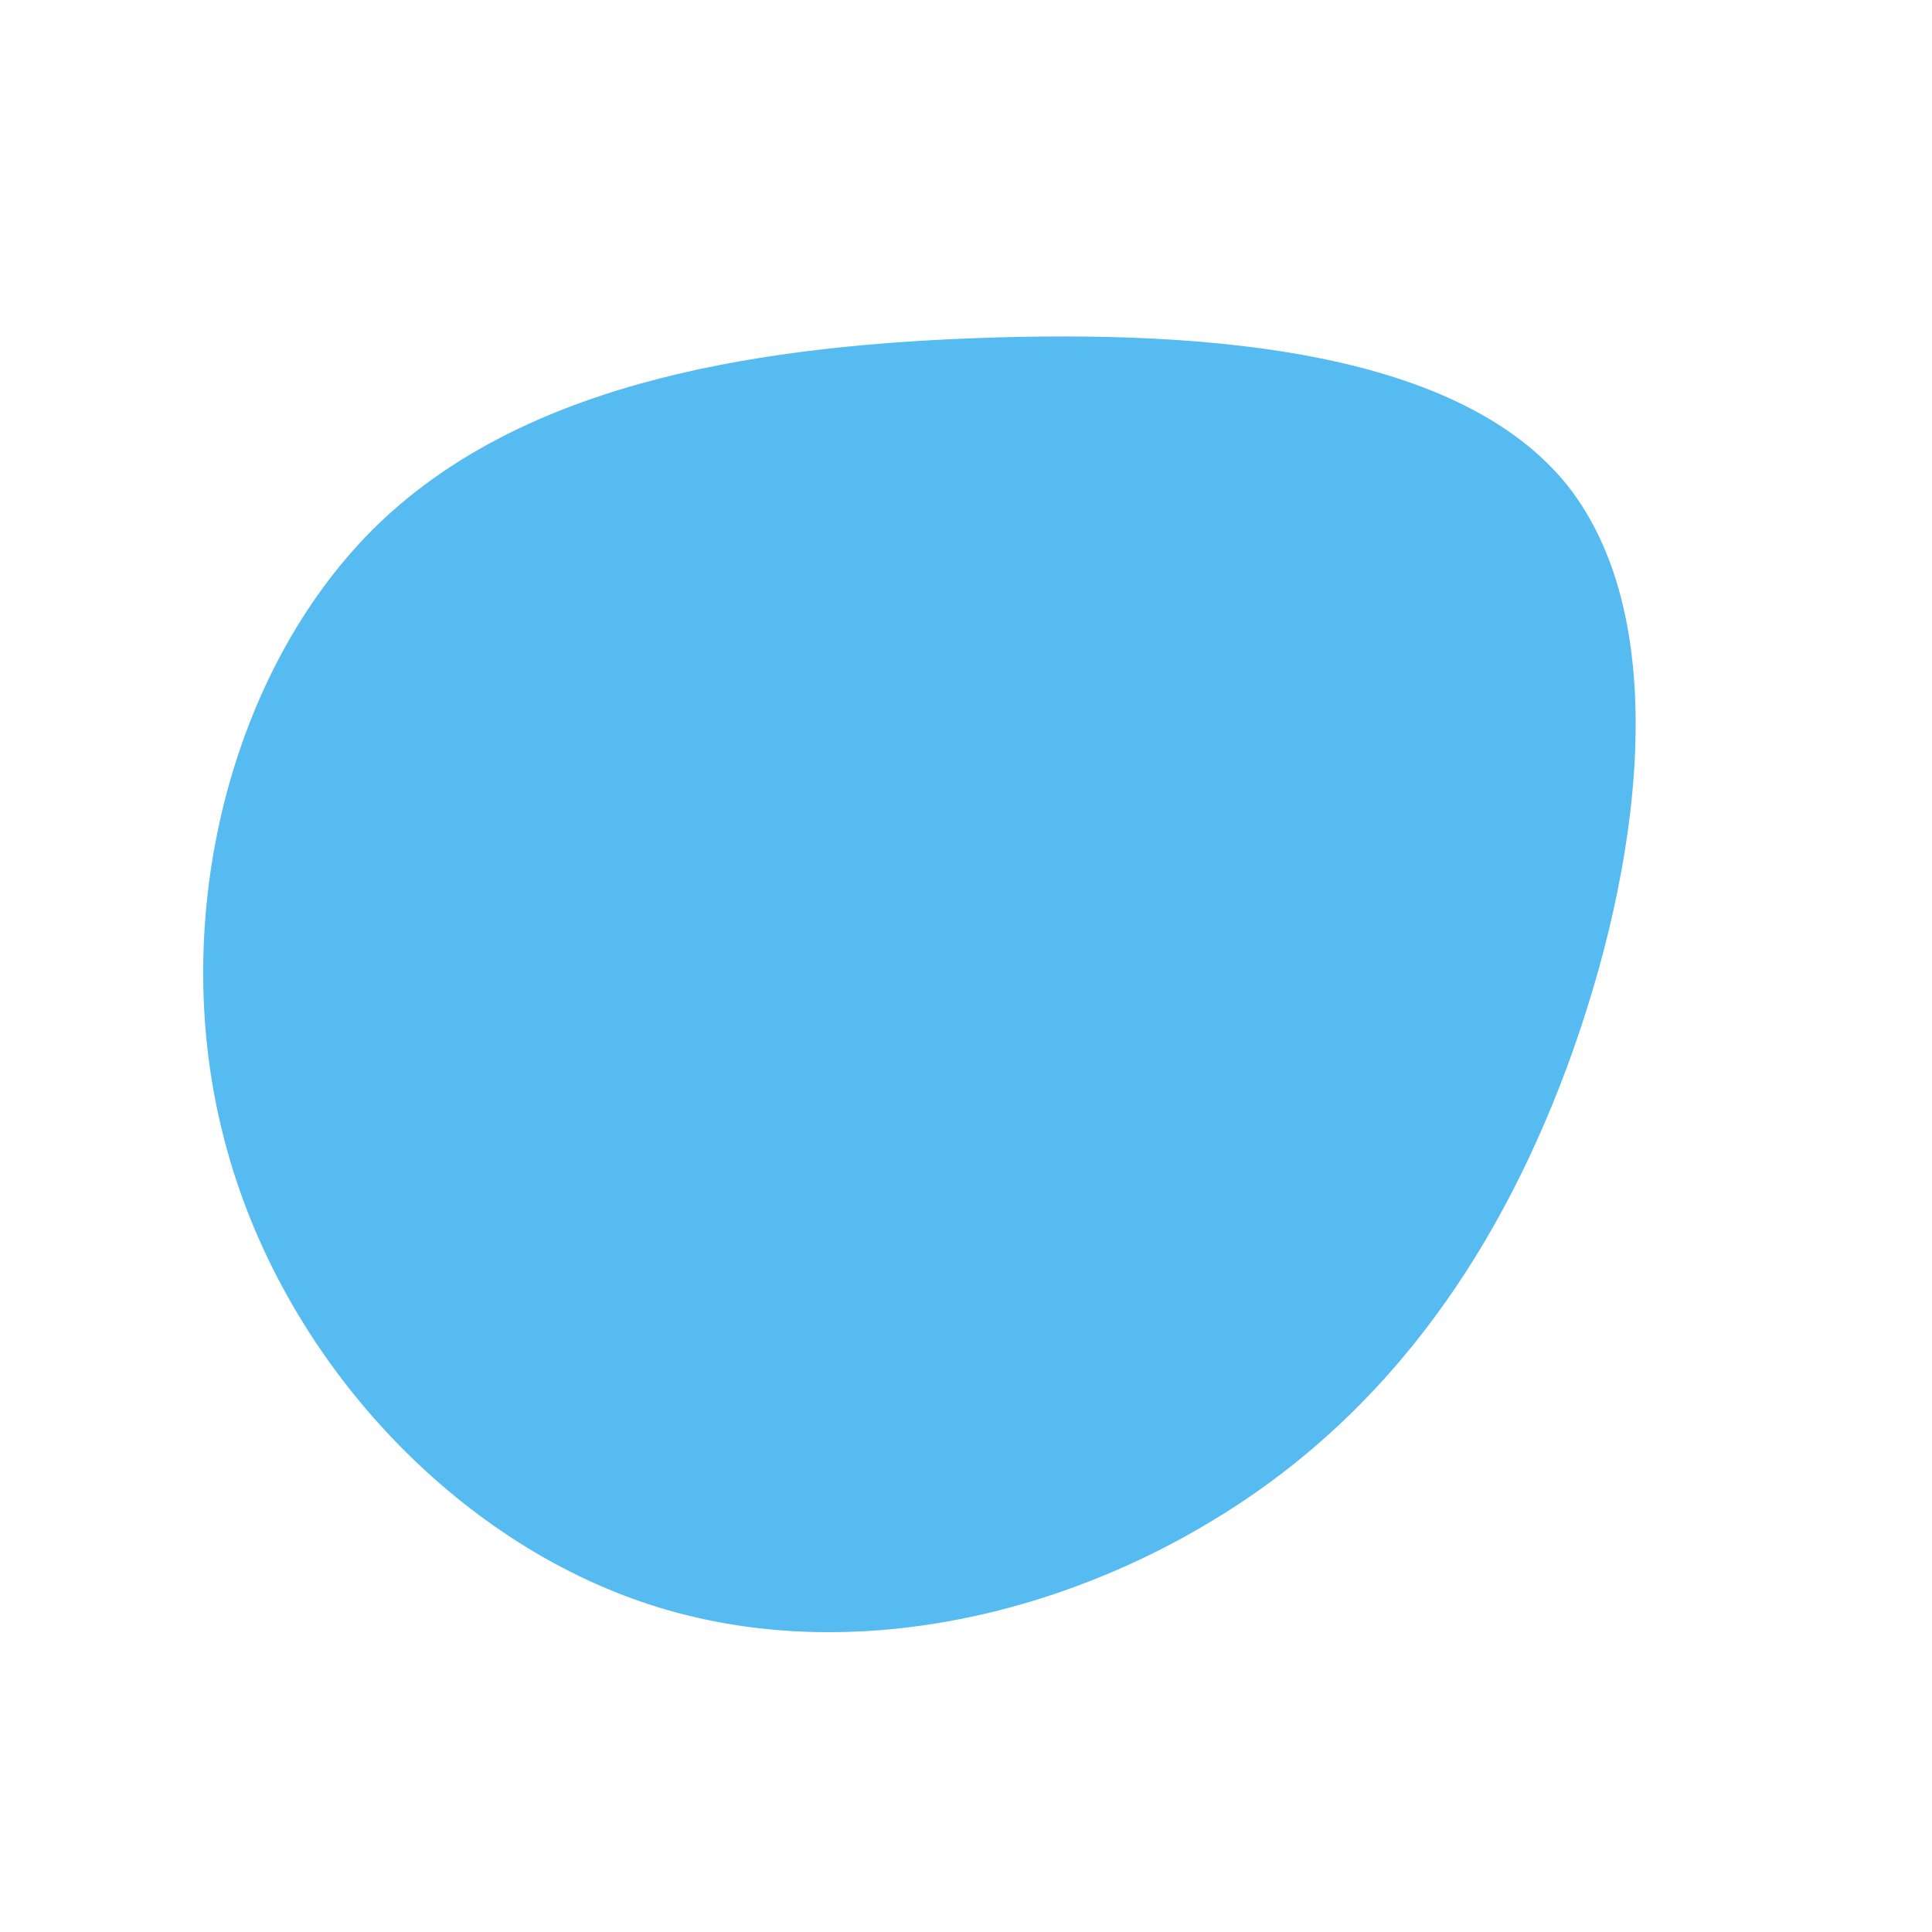 <?xml version="1.0" standalone="no"?>
<svg viewBox="0 0 200 200" xmlns="http://www.w3.org/2000/svg">
  <path fill="#56BBF1" d="M62.3,-49.7C73.3,-35.7,69.9,-10.3,62.2,10.5C54.5,31.2,42.5,47.3,25.2,57.6C7.9,68,-14.7,72.7,-34.5,65.5C-54.4,58.3,-71.6,39.3,-77,17.1C-82.5,-5.1,-76.2,-30.4,-61.4,-45.2C-46.6,-59.9,-23.3,-64.1,1.1,-65C25.6,-65.9,51.2,-63.6,62.3,-49.7Z" transform="translate(100 100)" />
</svg>
